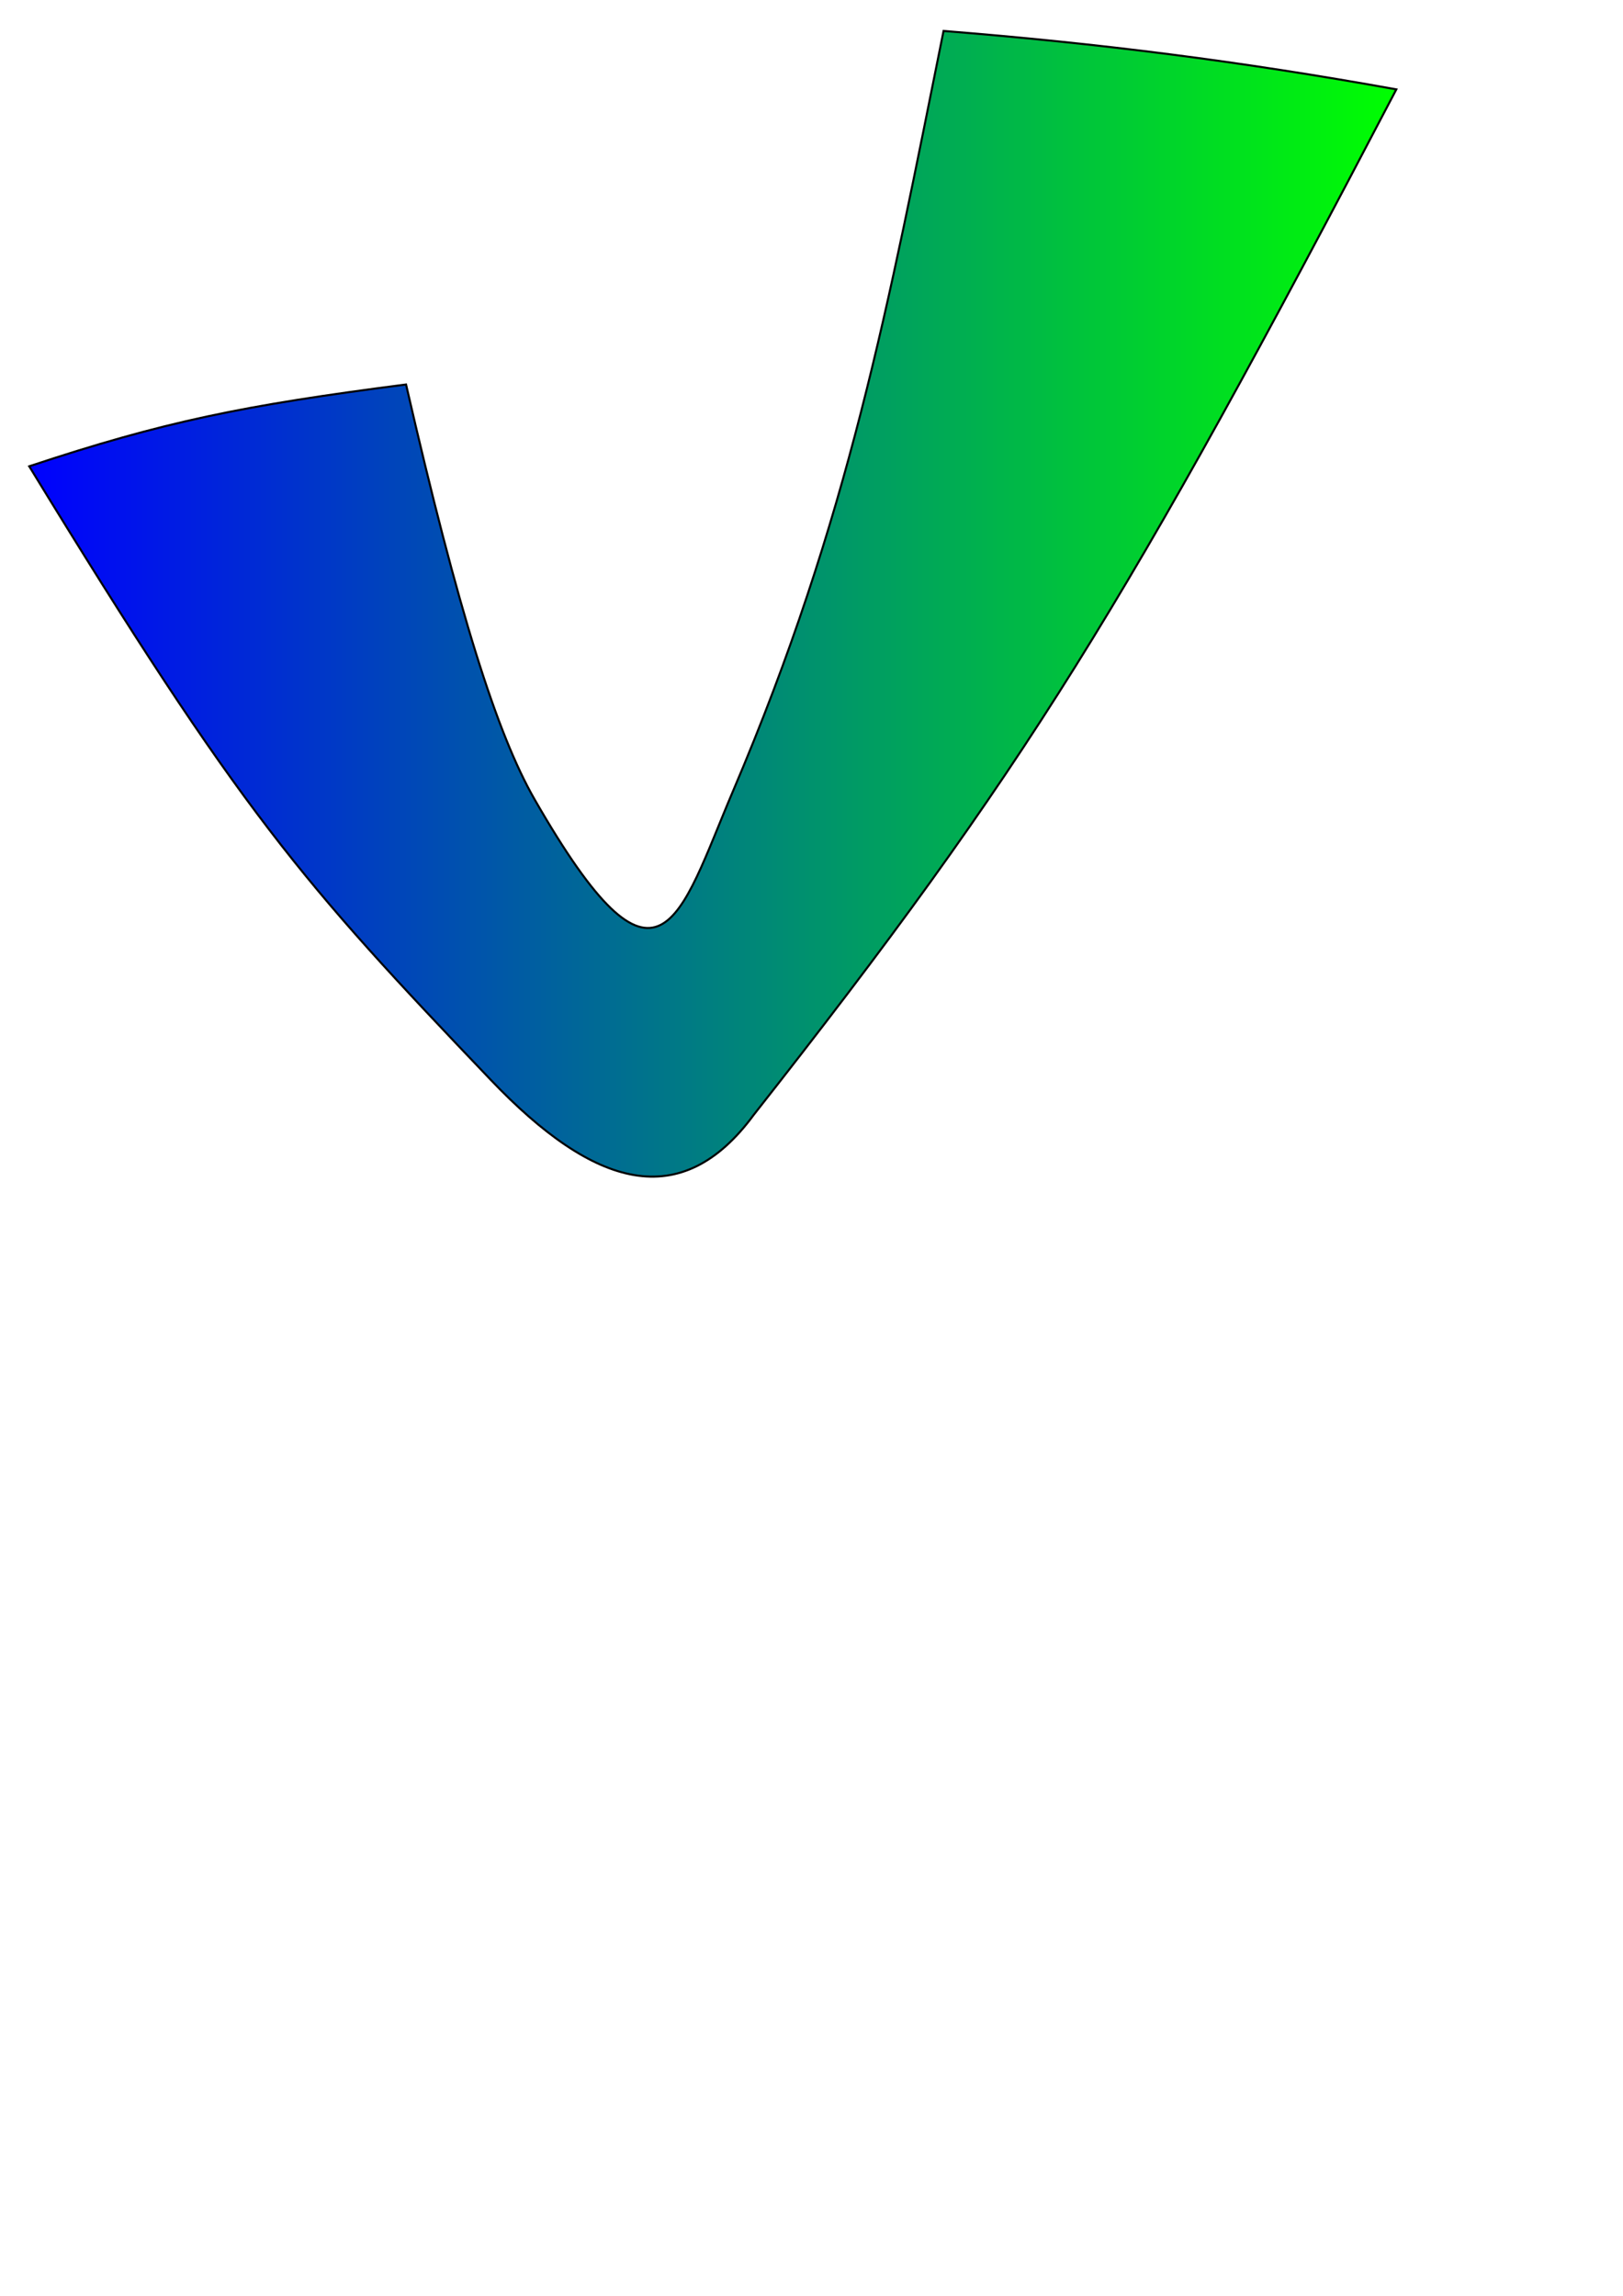 <?xml version="1.0" encoding="UTF-8" standalone="no"?>
<!-- Created with Inkscape (http://www.inkscape.org/) -->

<svg
   xmlns:dc="http://purl.org/dc/elements/1.1/"
   xmlns:cc="http://creativecommons.org/ns#"
   xmlns:rdf="http://www.w3.org/1999/02/22-rdf-syntax-ns#"
   xmlns:svg="http://www.w3.org/2000/svg"
   xmlns="http://www.w3.org/2000/svg"
   xmlns:xlink="http://www.w3.org/1999/xlink"
   xmlns:sodipodi="http://sodipodi.sourceforge.net/DTD/sodipodi-0.dtd"
   xmlns:inkscape="http://www.inkscape.org/namespaces/inkscape"
   width="210mm"
   height="297mm"
   id="svg2"
   version="1.1"
   inkscape:version="0.47 r22583"
   sodipodi:docname="Check_gr.svg">
  <defs
     id="defs4">
    <linearGradient
       id="GR1">
      <stop
         style="stop-color:#0000FF;"
         offset="0"
         id="stop3601" />
      <stop
         style="stop-color:#00FF00;"
         offset="1"
         id="stop3603" />
    </linearGradient>
    <linearGradient
       inkscape:collect="always"
       xlink:href="#GR1"
       id="GR2"
       x1="55.214"
       y1="516.735"
       x2="724.786"
       y2="516.735"
       gradientUnits="userSpaceOnUse" />
  </defs>
  <sodipodi:namedview
     id="base"
     pagecolor="#ffffff"
     bordercolor="#666666"
     borderopacity="1.0"
     inkscape:pageopacity="0.0"
     inkscape:pageshadow="2"
     inkscape:zoom="0.35"
     inkscape:cx="-539.28571"
     inkscape:cy="520"
     inkscape:document-units="px"
     inkscape:current-layer="layer1"
     showgrid="false"
     inkscape:window-width="1280"
     inkscape:window-height="968"
     inkscape:window-x="-4"
     inkscape:window-y="-4"
     inkscape:window-maximized="1" />
  <g
     inkscape:label="Calque 1"
     inkscape:groupmode="layer"
     id="layer1">
    <g
       id="layer1-9"
       inkscape:label="Layer 1"
       transform="translate(-41.429,-221.516)">
      <path
         sodipodi:nodetypes="ccsscccsc"
         id="path2164"
         d="M 55.714,449.505 C 121.877,427.564 160.426,419.761 240,409.505 265.645,520.979 284.421,580.249 302.857,612.362 364.133,719.098 373.282,670.862 400,608.076 456.731,474.762 475.788,370.882 502.857,236.648 579.142,242.752 648.236,251.506 724.286,265.219 592.359,517.21 542.695,598.049 410,766.648 374.661,814.628 332.29,802.793 281.429,749.505 188.874,652.536 159.72,619.512 55.714,449.505 z"
         style="fill:url(#GR1);stroke:#000000;stroke-width:1px;stroke-linecap:butt;stroke-linejoin:miter;stroke-opacity:1;fill-opacity:1.0" />
    </g>
  </g>
</svg>
